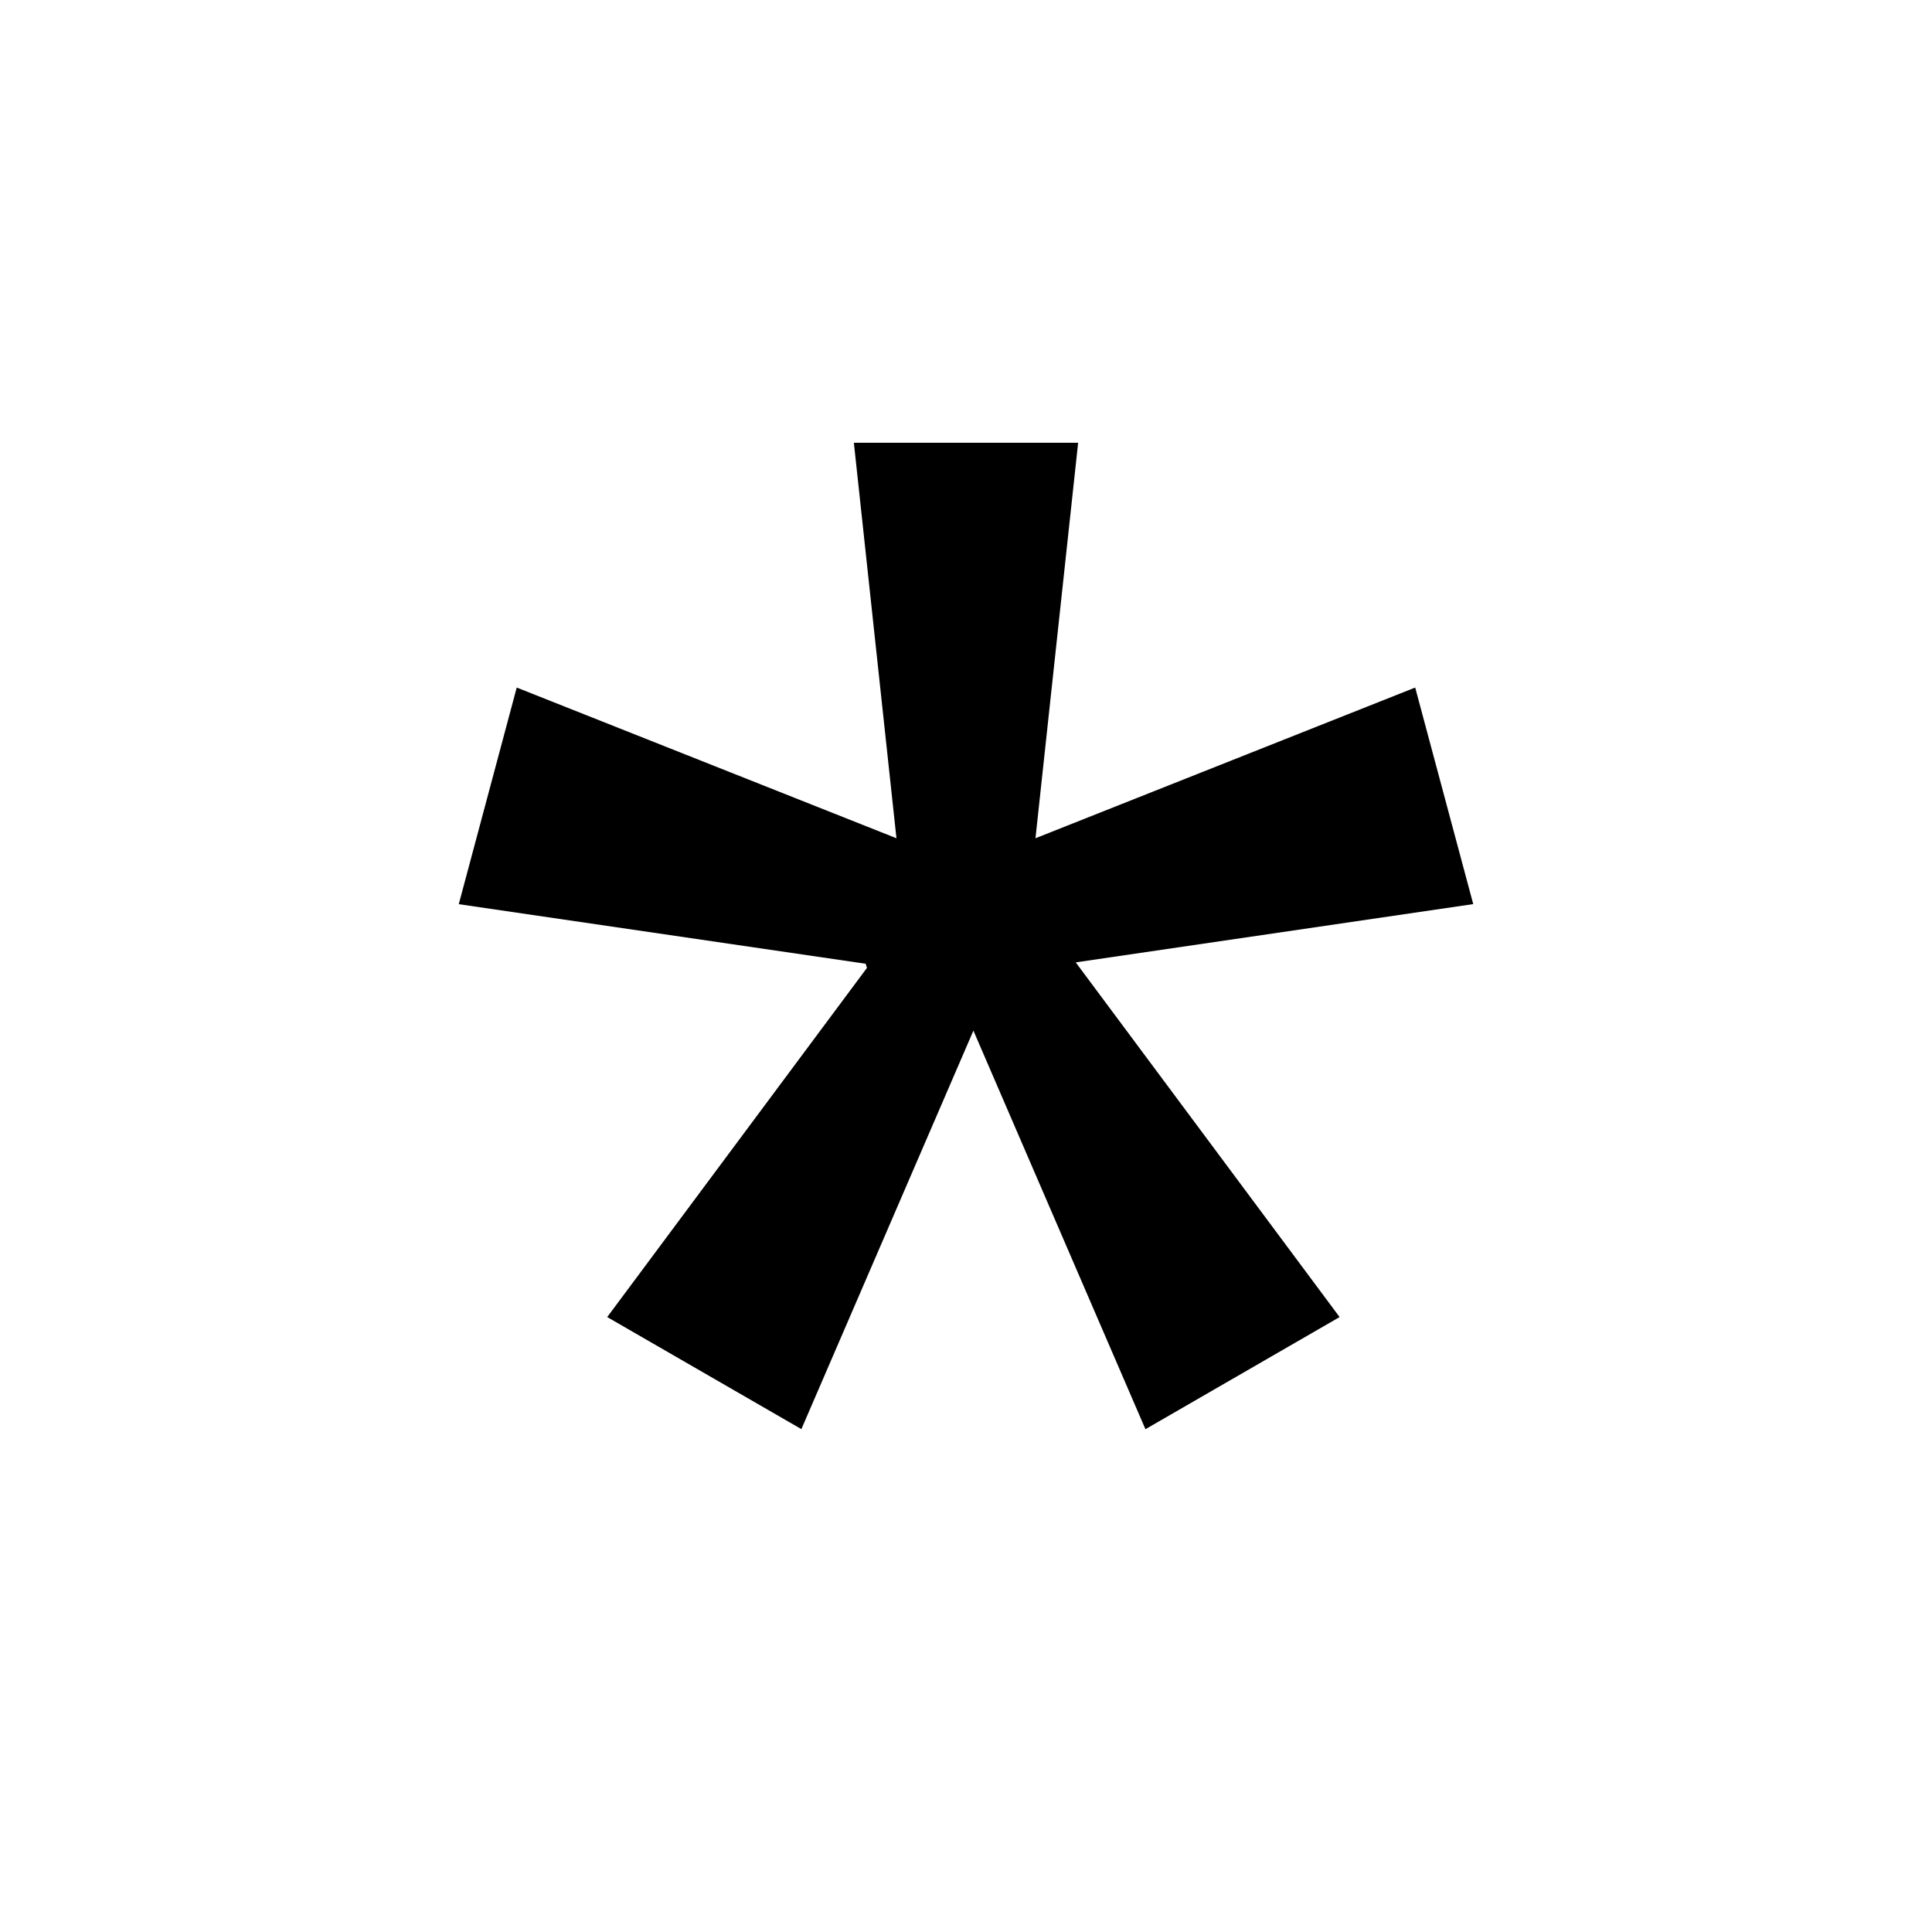 <svg width="24" height="24" xmlns="http://www.w3.org/2000/svg" viewBox="0 0 24 24"><path d="M13.393 5.5l-.53 4.913 4.717-1.872.721 2.69-4.938.724 3.278 4.406-2.412 1.393-2.137-4.951-2.137 4.95-2.412-1.392 3.227-4.338-.017-.051-5.054-.74.72-2.691 4.717 1.872-.529-4.913z" fill-rule="evenodd"/></svg>